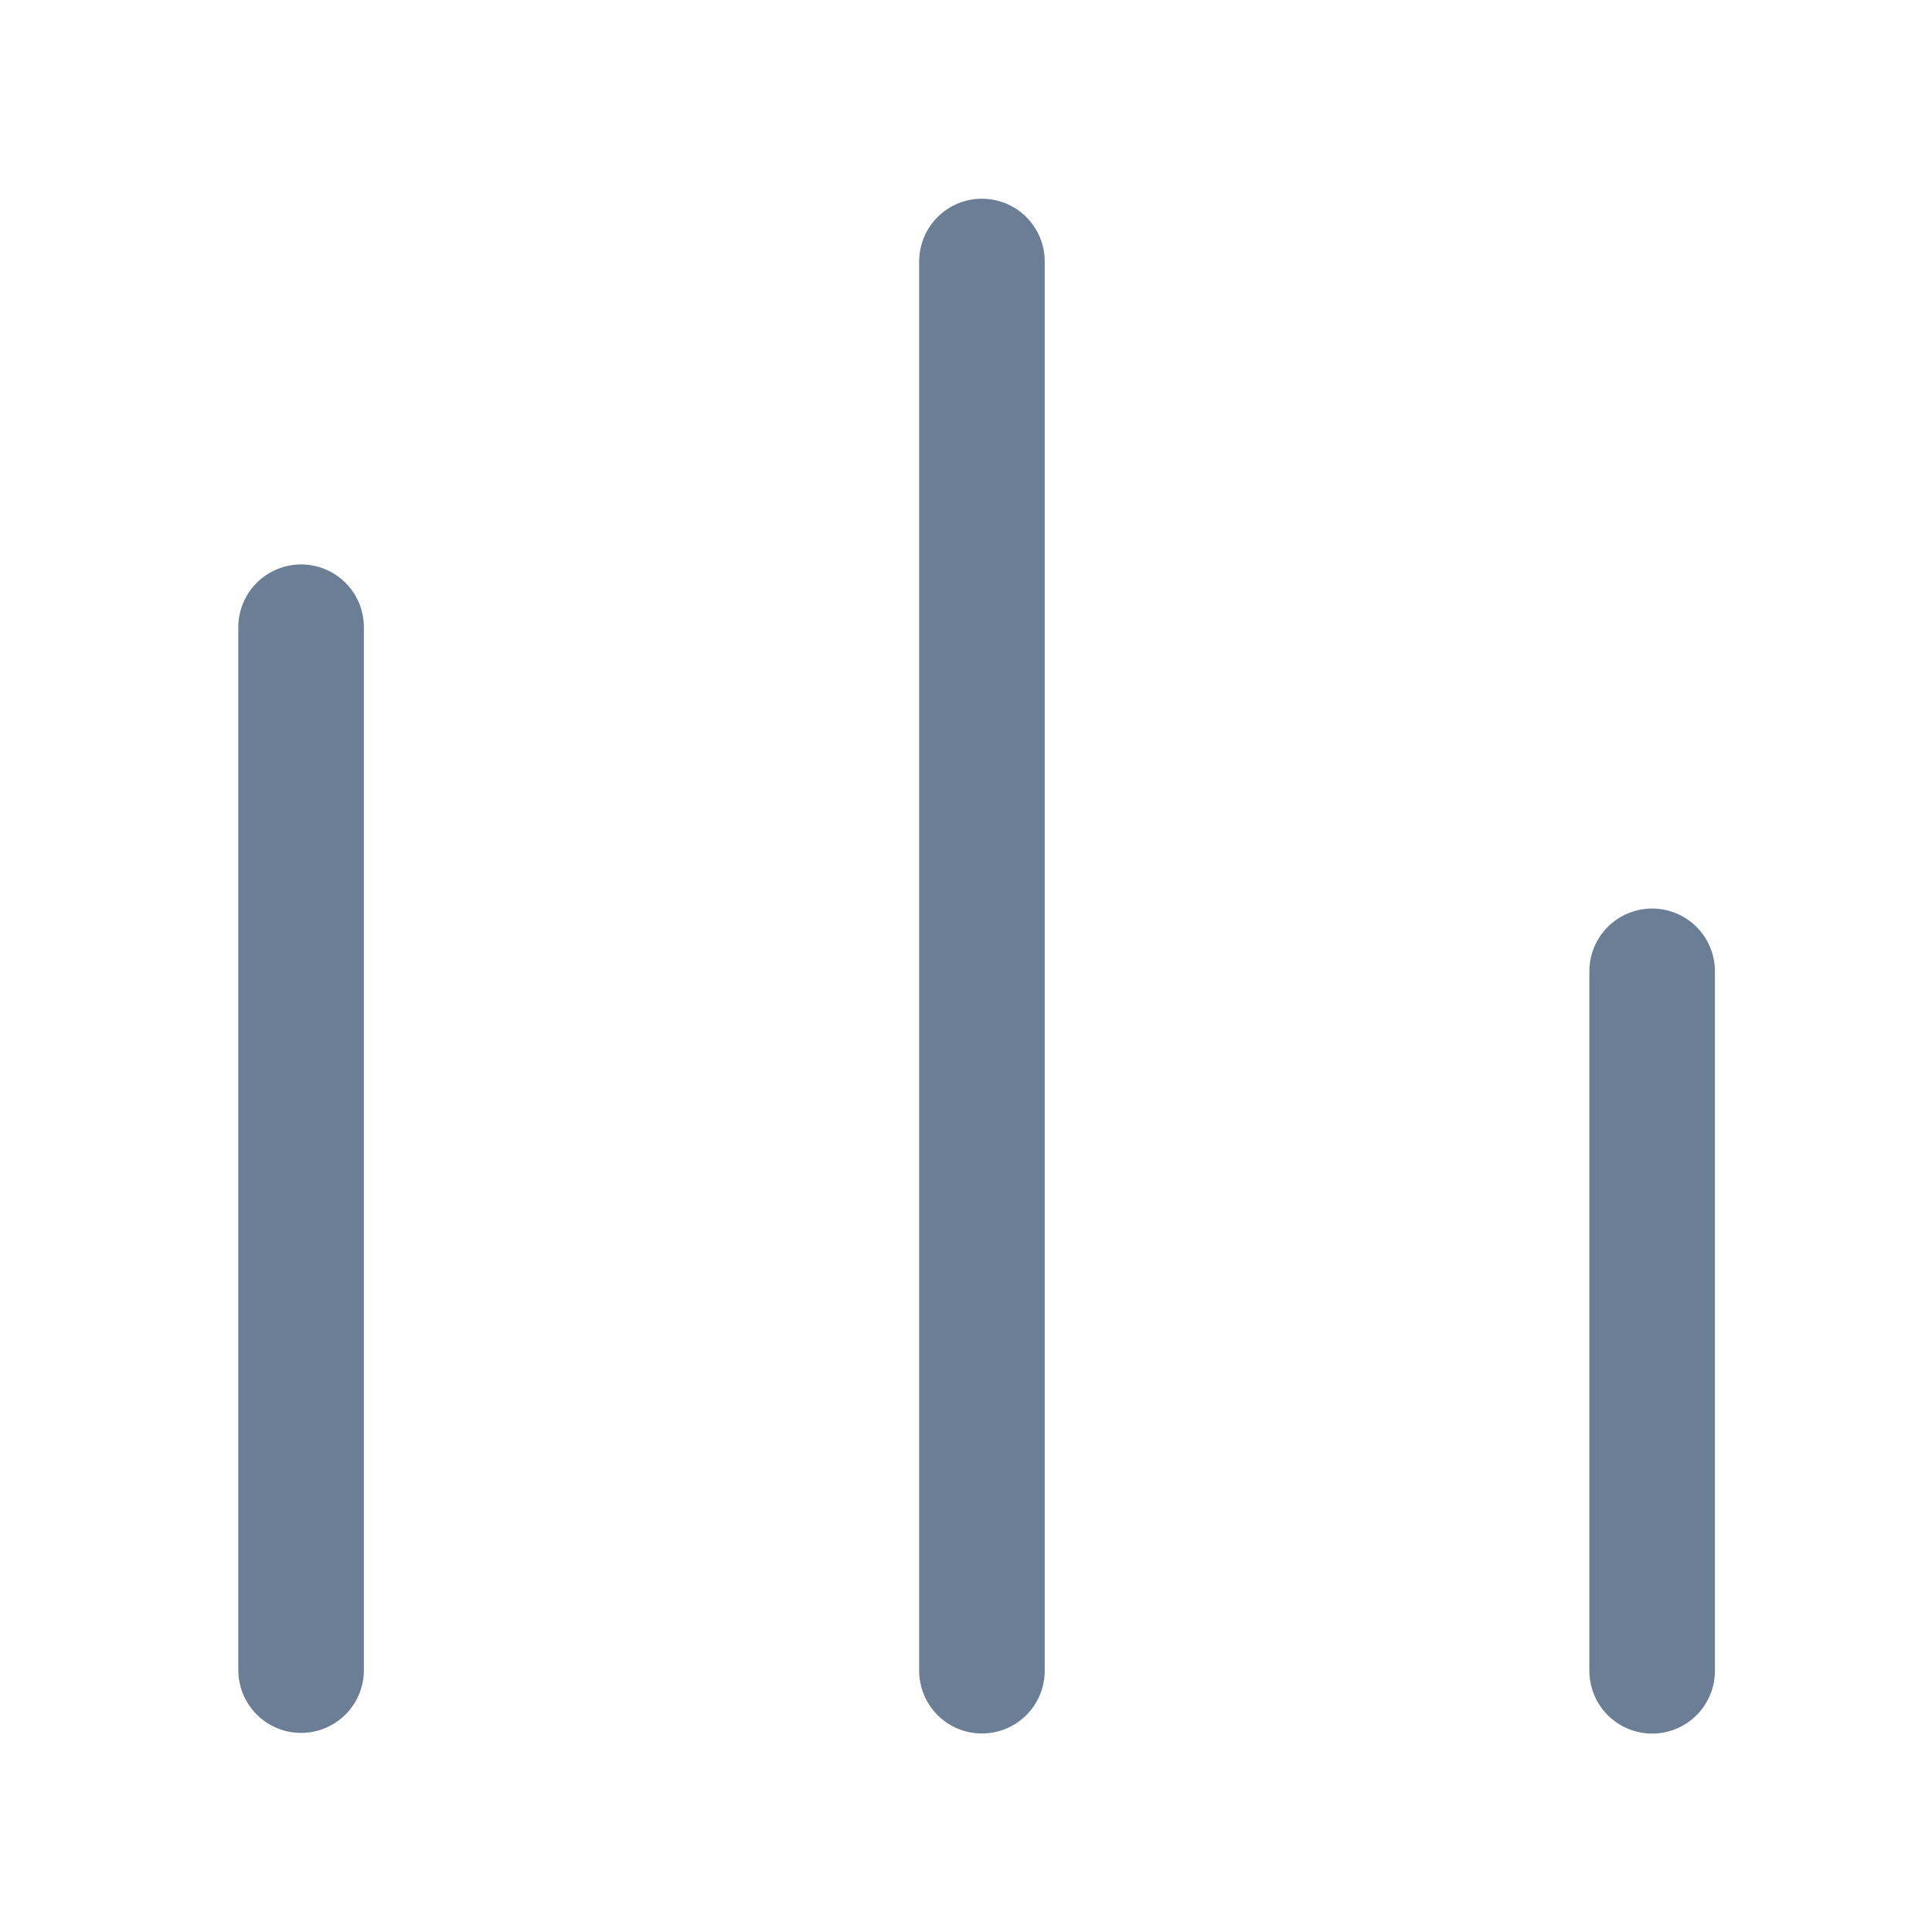 <svg width="20" height="20" viewBox="0 0 20 20" fill="none" xmlns="http://www.w3.org/2000/svg">
<path d="M3.117 6.493L3.117 17.289" stroke="#6C7E95" stroke-width="1.3" stroke-linecap="round" stroke-linejoin="round"/>
<path d="M10.165 2.707V17.295" stroke="#6C7E95" stroke-width="1.3" stroke-linecap="round" stroke-linejoin="round"/>
<path d="M17.103 10.055V17.296" stroke="#6C7E95" stroke-width="1.3" stroke-linecap="round" stroke-linejoin="round"/>
</svg>
